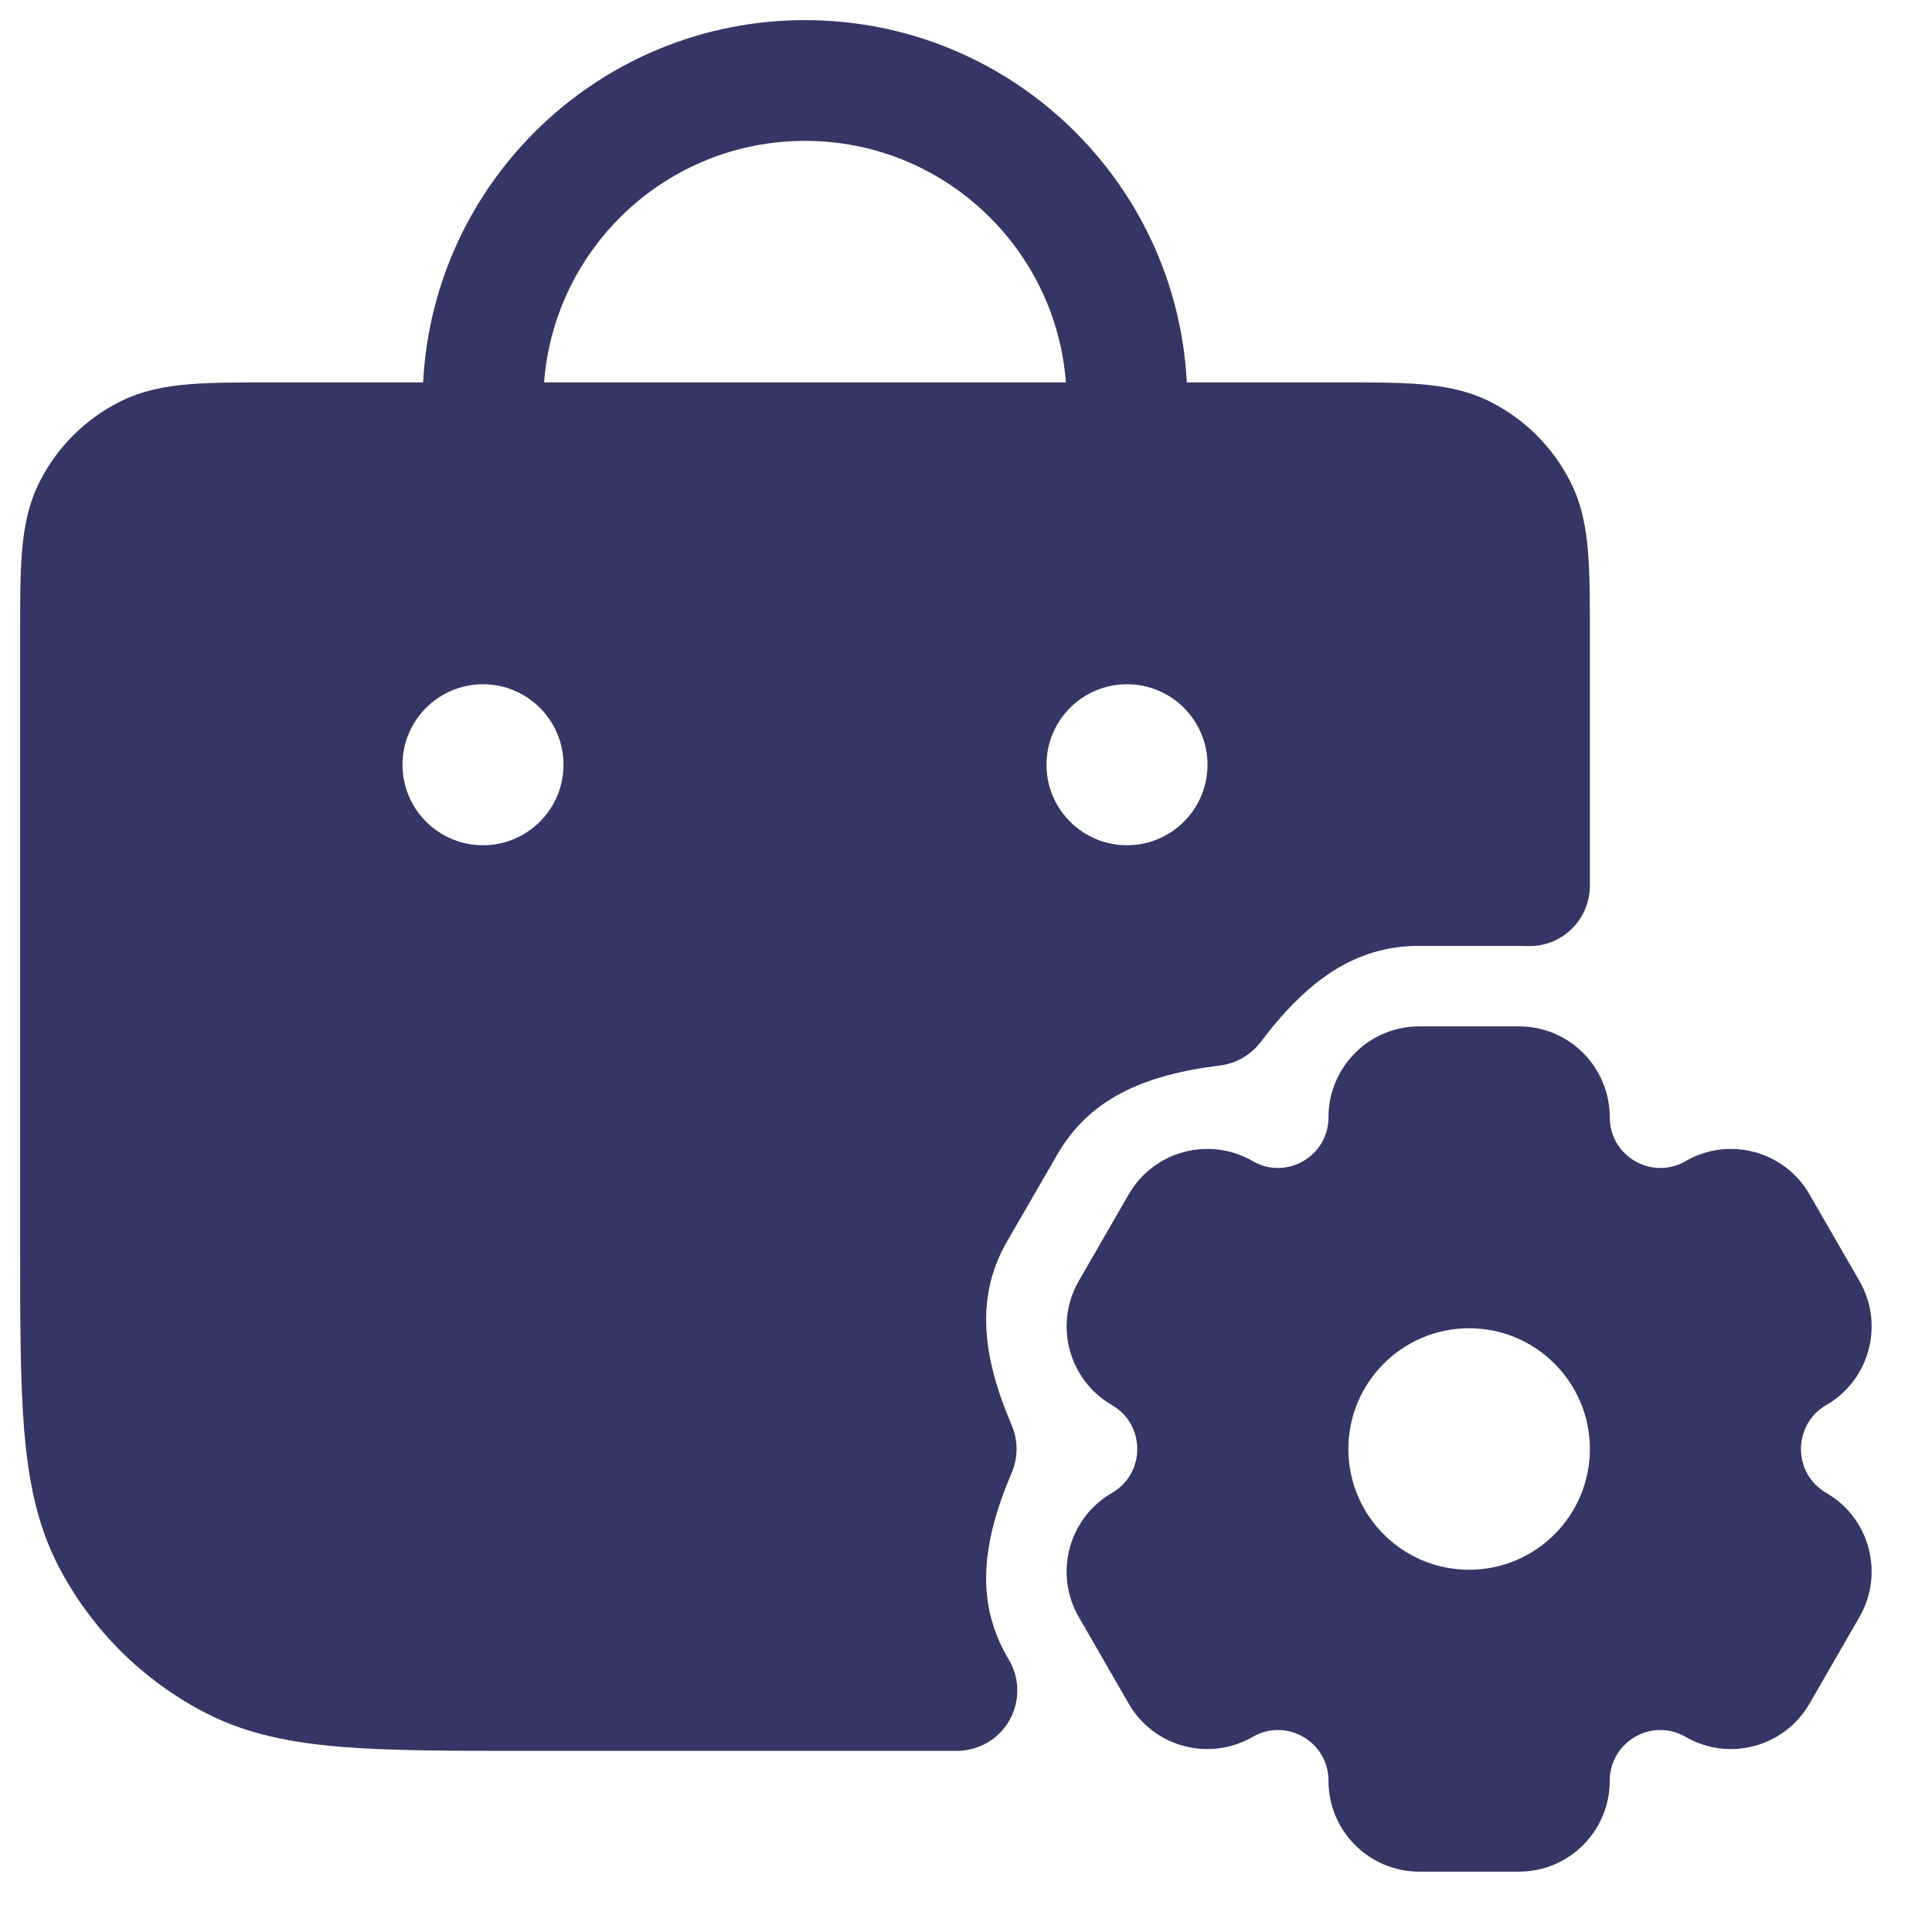 <svg width="24" height="24" viewBox="0 0 24 24" fill="none" xmlns="http://www.w3.org/2000/svg">
<g clip-path="url(#clip0_9001_289650)">
<path fill-rule="evenodd" clip-rule="evenodd" d="M10 0.25C7.46 0.25 5.386 2.243 5.256 4.75L3.371 4.75C2.976 4.75 2.635 4.75 2.354 4.773C2.057 4.797 1.762 4.851 1.479 4.995C1.055 5.211 0.711 5.555 0.495 5.979C0.351 6.262 0.297 6.557 0.273 6.854C0.25 7.135 0.25 7.476 0.25 7.871V15.433C0.25 16.385 0.25 17.146 0.3 17.76C0.352 18.39 0.46 18.932 0.713 19.43C1.121 20.229 1.771 20.88 2.571 21.287C3.068 21.541 3.61 21.648 4.24 21.7C4.854 21.75 5.615 21.75 6.567 21.75H11.887C12.155 21.75 12.403 21.607 12.537 21.375C12.671 21.143 12.671 20.857 12.537 20.625L12.514 20.586C12.12 19.904 12.192 19.174 12.568 18.294C12.648 18.106 12.648 17.893 12.568 17.705C12.192 16.826 12.12 16.096 12.514 15.414L13.136 14.339C13.53 13.656 14.201 13.353 15.154 13.236C15.356 13.211 15.539 13.105 15.662 12.943C16.238 12.179 16.836 11.75 17.628 11.75H18.872C18.904 11.75 18.936 11.751 18.967 11.752C19.172 11.761 19.371 11.686 19.519 11.545C19.666 11.403 19.75 11.207 19.75 11.003V7.871C19.75 7.476 19.75 7.135 19.727 6.854C19.703 6.557 19.649 6.262 19.505 5.979C19.289 5.555 18.945 5.211 18.521 4.995C18.238 4.851 17.943 4.797 17.646 4.773C17.365 4.75 17.024 4.75 16.629 4.75L14.743 4.75C14.614 2.243 12.54 0.25 10 0.25ZM13.241 4.75L6.759 4.75C6.887 3.072 8.289 1.75 10 1.75C11.711 1.75 13.113 3.072 13.241 4.75ZM5 9.5C5 8.948 5.448 8.5 6 8.5C6.552 8.5 7 8.948 7 9.5C7 10.052 6.552 10.5 6 10.5C5.448 10.5 5 10.052 5 9.5ZM13 9.5C13 8.948 13.448 8.5 14 8.5C14.552 8.5 15 8.948 15 9.5C15 10.052 14.552 10.5 14 10.5C13.448 10.5 13 10.052 13 9.5Z" fill="#353566"/>
<path fill-rule="evenodd" clip-rule="evenodd" d="M13.401 20.087C13.09 19.547 13.274 18.857 13.814 18.545C14.232 18.303 14.232 17.697 13.814 17.455C13.274 17.143 13.09 16.453 13.401 15.913L14.021 14.837C14.332 14.297 15.022 14.112 15.562 14.424C15.979 14.666 16.503 14.364 16.503 13.879C16.503 13.256 17.007 12.75 17.63 12.75H18.87C19.493 12.75 19.997 13.256 19.997 13.879C19.997 14.364 20.521 14.666 20.939 14.424C21.478 14.112 22.168 14.297 22.479 14.838L23.099 15.913C23.41 16.453 23.226 17.143 22.686 17.455C22.268 17.697 22.268 18.303 22.686 18.545C23.226 18.857 23.41 19.547 23.099 20.087L22.479 21.162C22.168 21.703 21.478 21.888 20.939 21.576C20.521 21.334 19.997 21.636 19.997 22.121C19.997 22.744 19.493 23.25 18.87 23.25H17.63C17.007 23.25 16.503 22.744 16.503 22.121C16.503 21.636 15.979 21.334 15.562 21.576C15.022 21.888 14.332 21.703 14.021 21.163L13.401 20.087ZM18.25 19.5C19.078 19.5 19.75 18.828 19.75 18C19.75 17.172 19.078 16.5 18.25 16.5C17.422 16.5 16.75 17.172 16.75 18C16.75 18.828 17.422 19.5 18.25 19.5Z" fill="#353566"/>
</g>
<defs>
<clipPath id="clip0_9001_289650">
<rect width="24" height="24" fill="white"/>
</clipPath>
</defs>
</svg>
